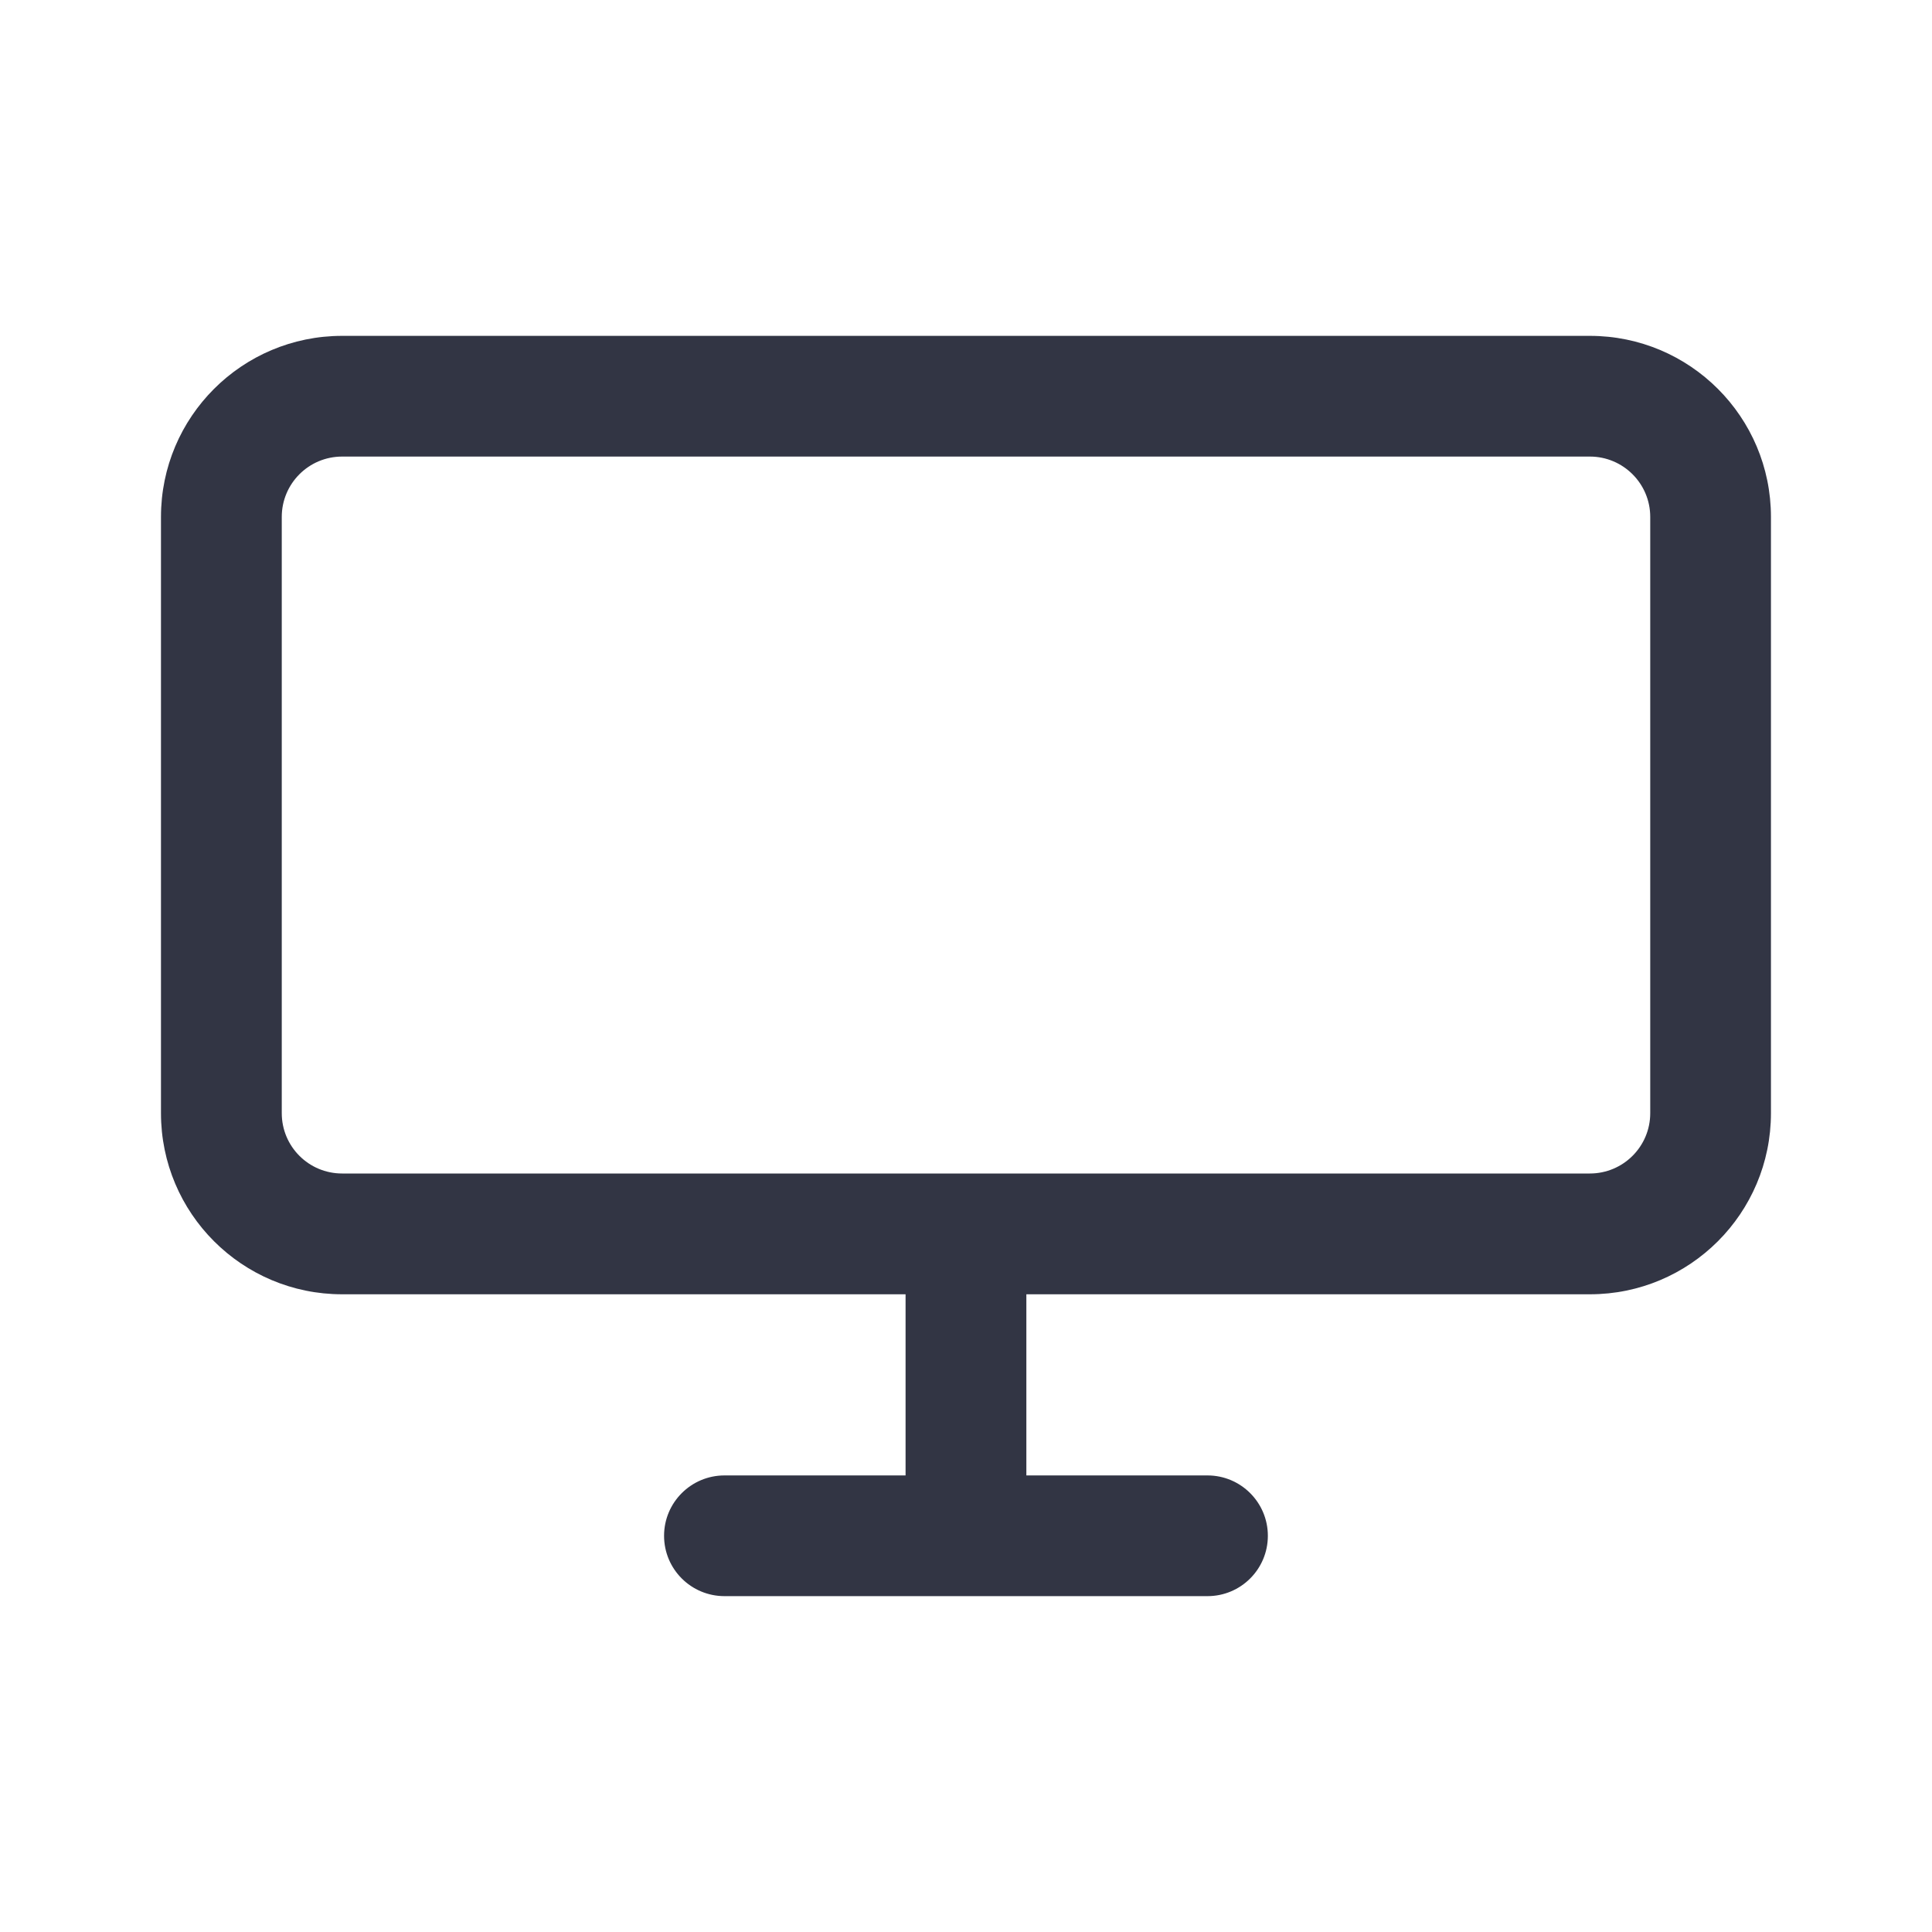 <svg width="25" height="25" viewBox="0 0 25 25" fill="none" xmlns="http://www.w3.org/2000/svg">
<g id="Frame">
<rect width="25" height="25" fill="white"/>
<path id="Vector" fill-rule="evenodd" clip-rule="evenodd" d="M2.083 6.689C2.083 5.395 3.132 4.346 4.427 4.346H20.573C21.867 4.346 22.916 5.395 22.916 6.689V14.404C22.916 15.699 21.867 16.748 20.573 16.748H13.281V19.092H15.625C16.056 19.092 16.406 19.442 16.406 19.873C16.406 20.305 16.056 20.654 15.625 20.654H9.375C8.943 20.654 8.593 20.305 8.593 19.873C8.593 19.442 8.943 19.092 9.375 19.092H11.718V16.748H4.427C3.132 16.748 2.083 15.699 2.083 14.404V6.689ZM4.427 5.908C3.995 5.908 3.646 6.258 3.646 6.689V14.404C3.646 14.836 3.995 15.185 4.427 15.185H20.573C21.004 15.185 21.354 14.836 21.354 14.404V6.689C21.354 6.258 21.004 5.908 20.573 5.908H4.427Z" fill="#323544"/>
</g>
</svg>
